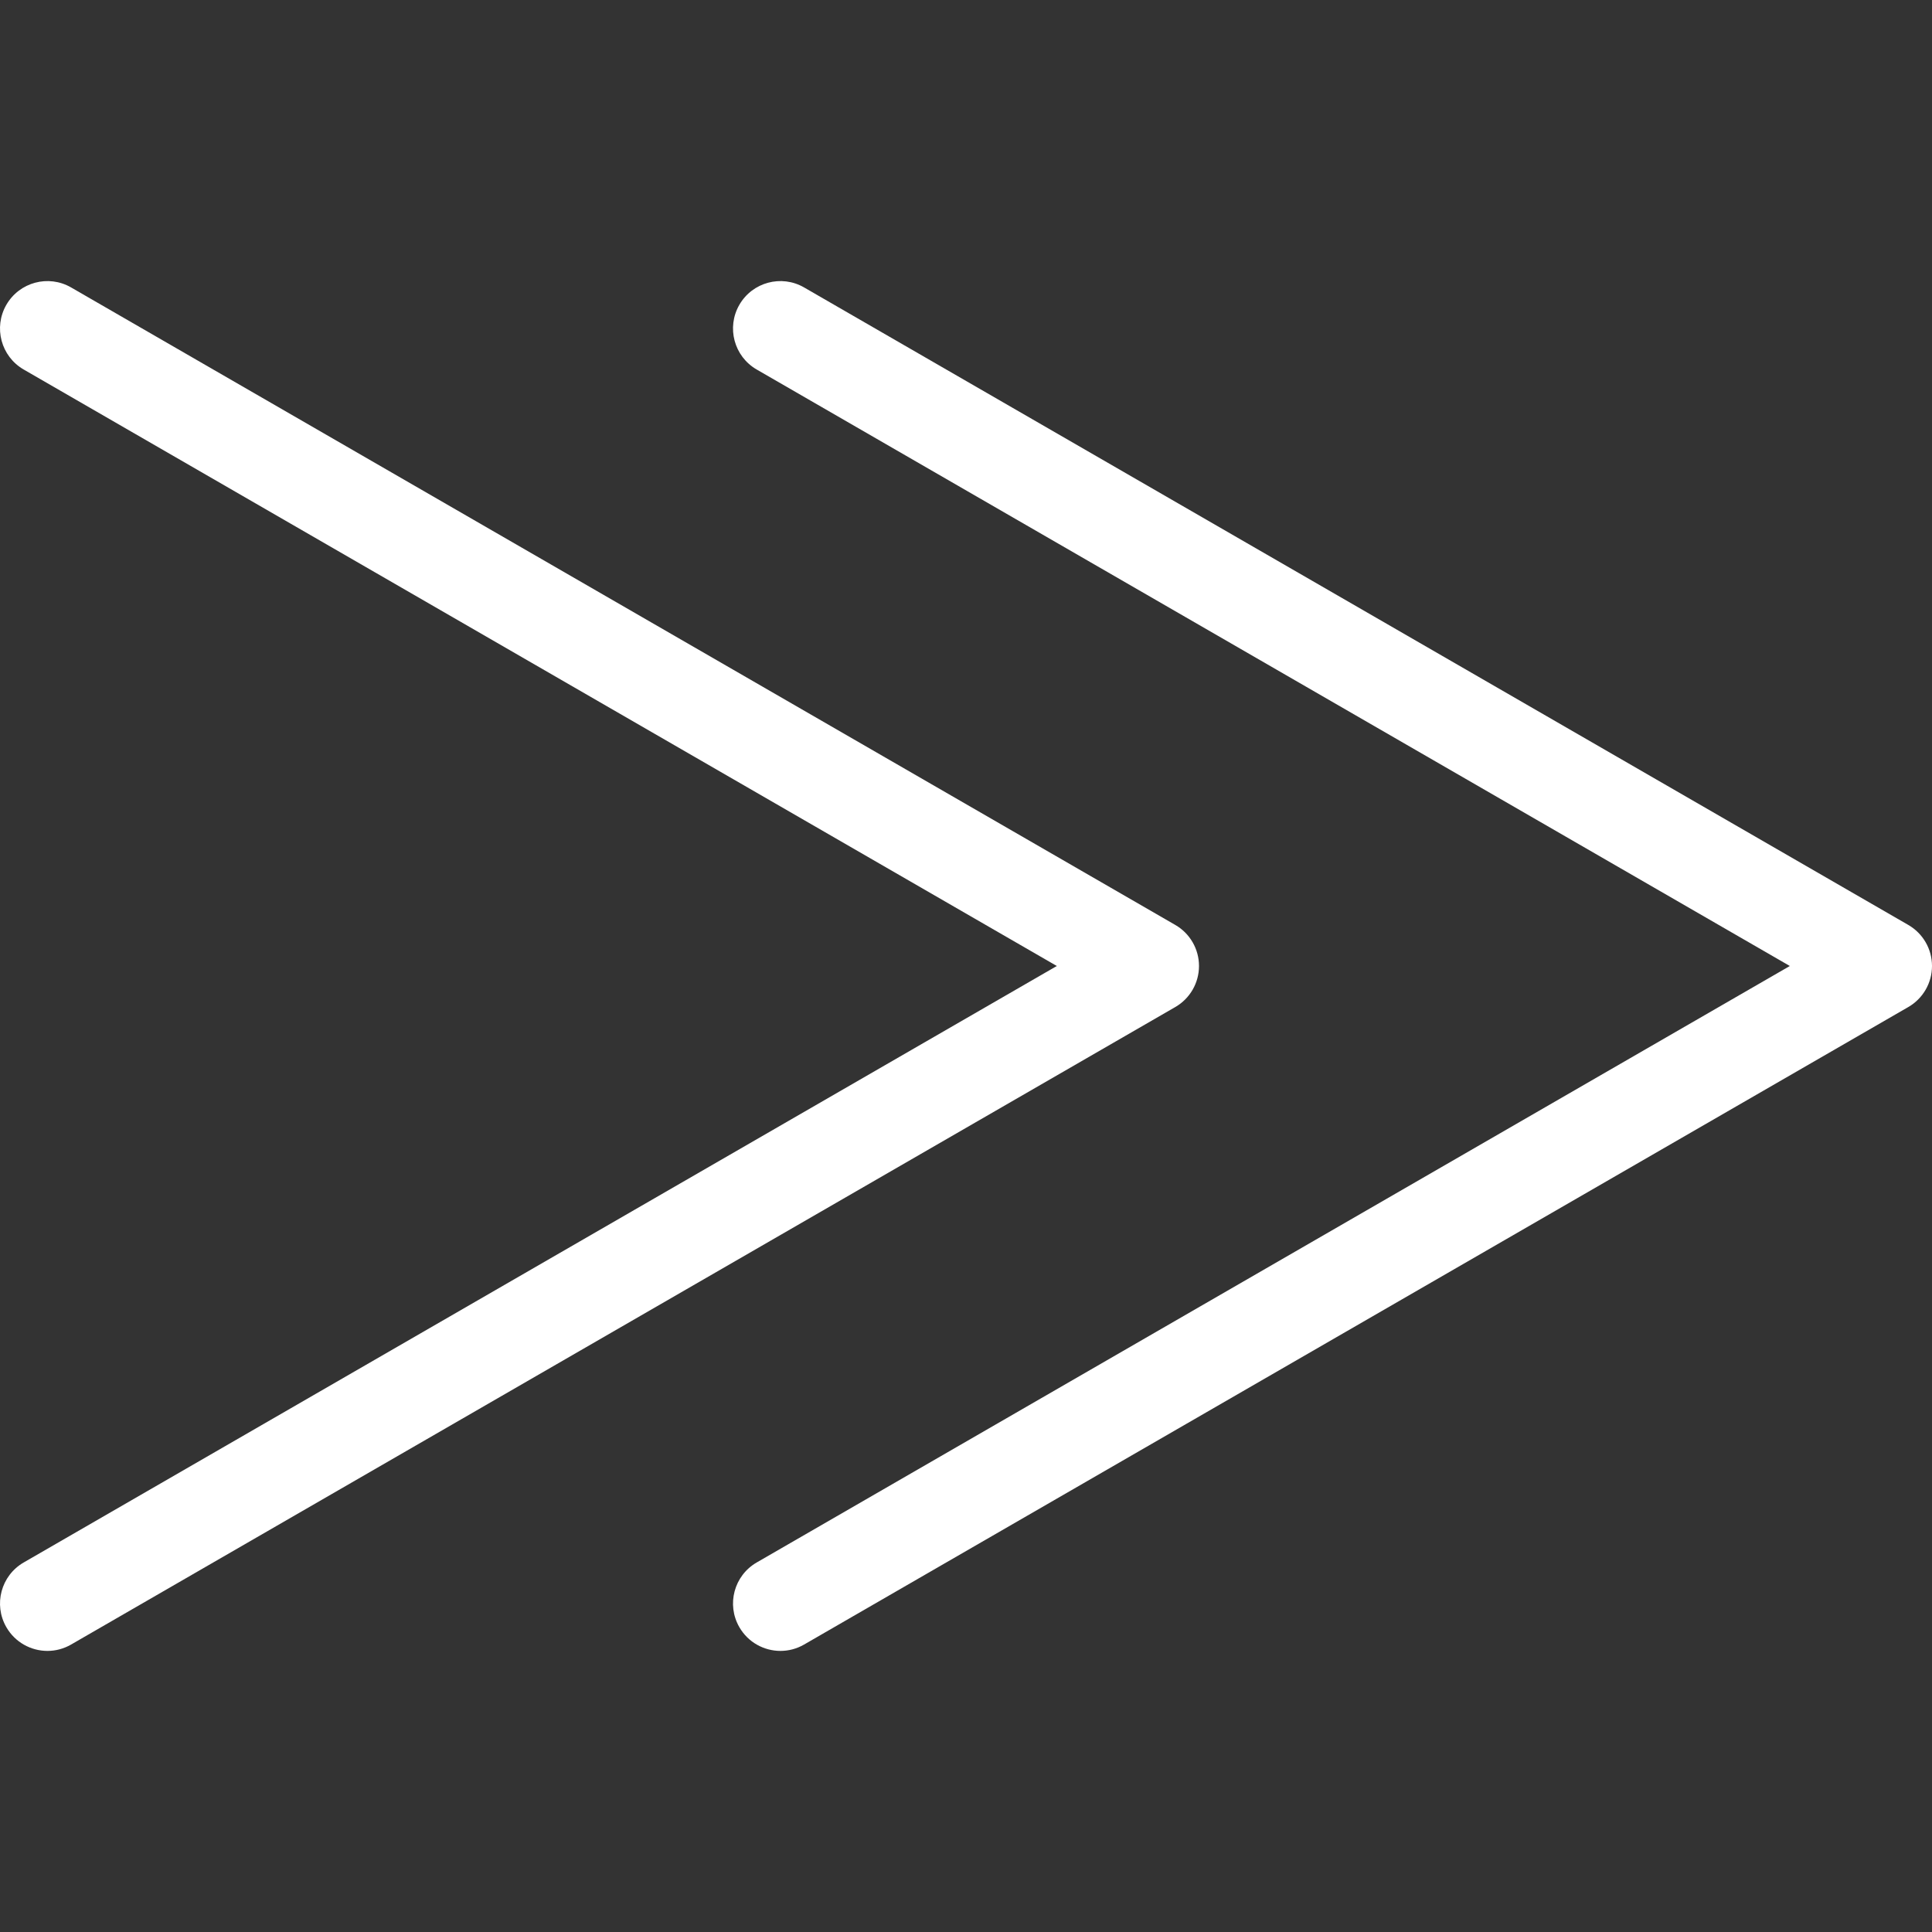 <?xml version="1.0" encoding="iso-8859-1"?>
<!-- Generator: Adobe Illustrator 16.0.0, SVG Export Plug-In . SVG Version: 6.00 Build 0)  -->
<!DOCTYPE svg PUBLIC "-//W3C//DTD SVG 1.1//EN" "http://www.w3.org/Graphics/SVG/1.1/DTD/svg11.dtd">
<svg version="1.1" id="Capa_1" xmlns="http://www.w3.org/2000/svg" xmlns:xlink="http://www.w3.org/1999/xlink" x="0px" y="0px"
	 width="407.675px" height="407.675px" viewBox="0 0 407.675 407.675" style="enable-background:new 0 0 407.675 407.675;"
	 xml:space="preserve">
<rect x="0" y="0" width="407.675" height="407.675" fill="#333333" stroke="none"/>
<g>
	<g>
		<path d="M164.684,348.361c-3.456,0-6.817-1.794-8.669-5.002c-2.762-4.782-1.122-10.897,3.66-13.659l218-125.863l-218-125.862
			c-4.783-2.761-6.422-8.877-3.66-13.66c2.761-4.783,8.878-6.421,13.66-3.66l233,134.522c3.094,1.786,5,5.087,5,8.66
			c0,3.573-1.906,6.874-5,8.66l-233,134.522C168.1,347.929,166.38,348.361,164.684,348.361z" style="fill:white;"/>
	</g>
	<g>
		<path d="M10.012,348.361c-3.456,0-6.817-1.794-8.67-5.002c-2.762-4.782-1.122-10.897,3.66-13.659l218-125.863l-218-125.862
			c-4.783-2.761-6.422-8.877-3.66-13.66c2.762-4.783,8.879-6.421,13.66-3.66l233,134.522c3.094,1.786,5,5.087,5,8.66
			c0,3.573-1.906,6.874-5,8.66l-233,134.522C13.428,347.929,11.709,348.361,10.012,348.361z" style="fill:white;"/>
	</g>
</g>
<g>
</g>
<g>
</g>
<g>
</g>
<g>
</g>
<g>
</g>
<g>
</g>
<g>
</g>
<g>
</g>
<g>
</g>
<g>
</g>
<g>
</g>
<g>
</g>
<g>
</g>
<g>
</g>
<g>
</g>
</svg>
